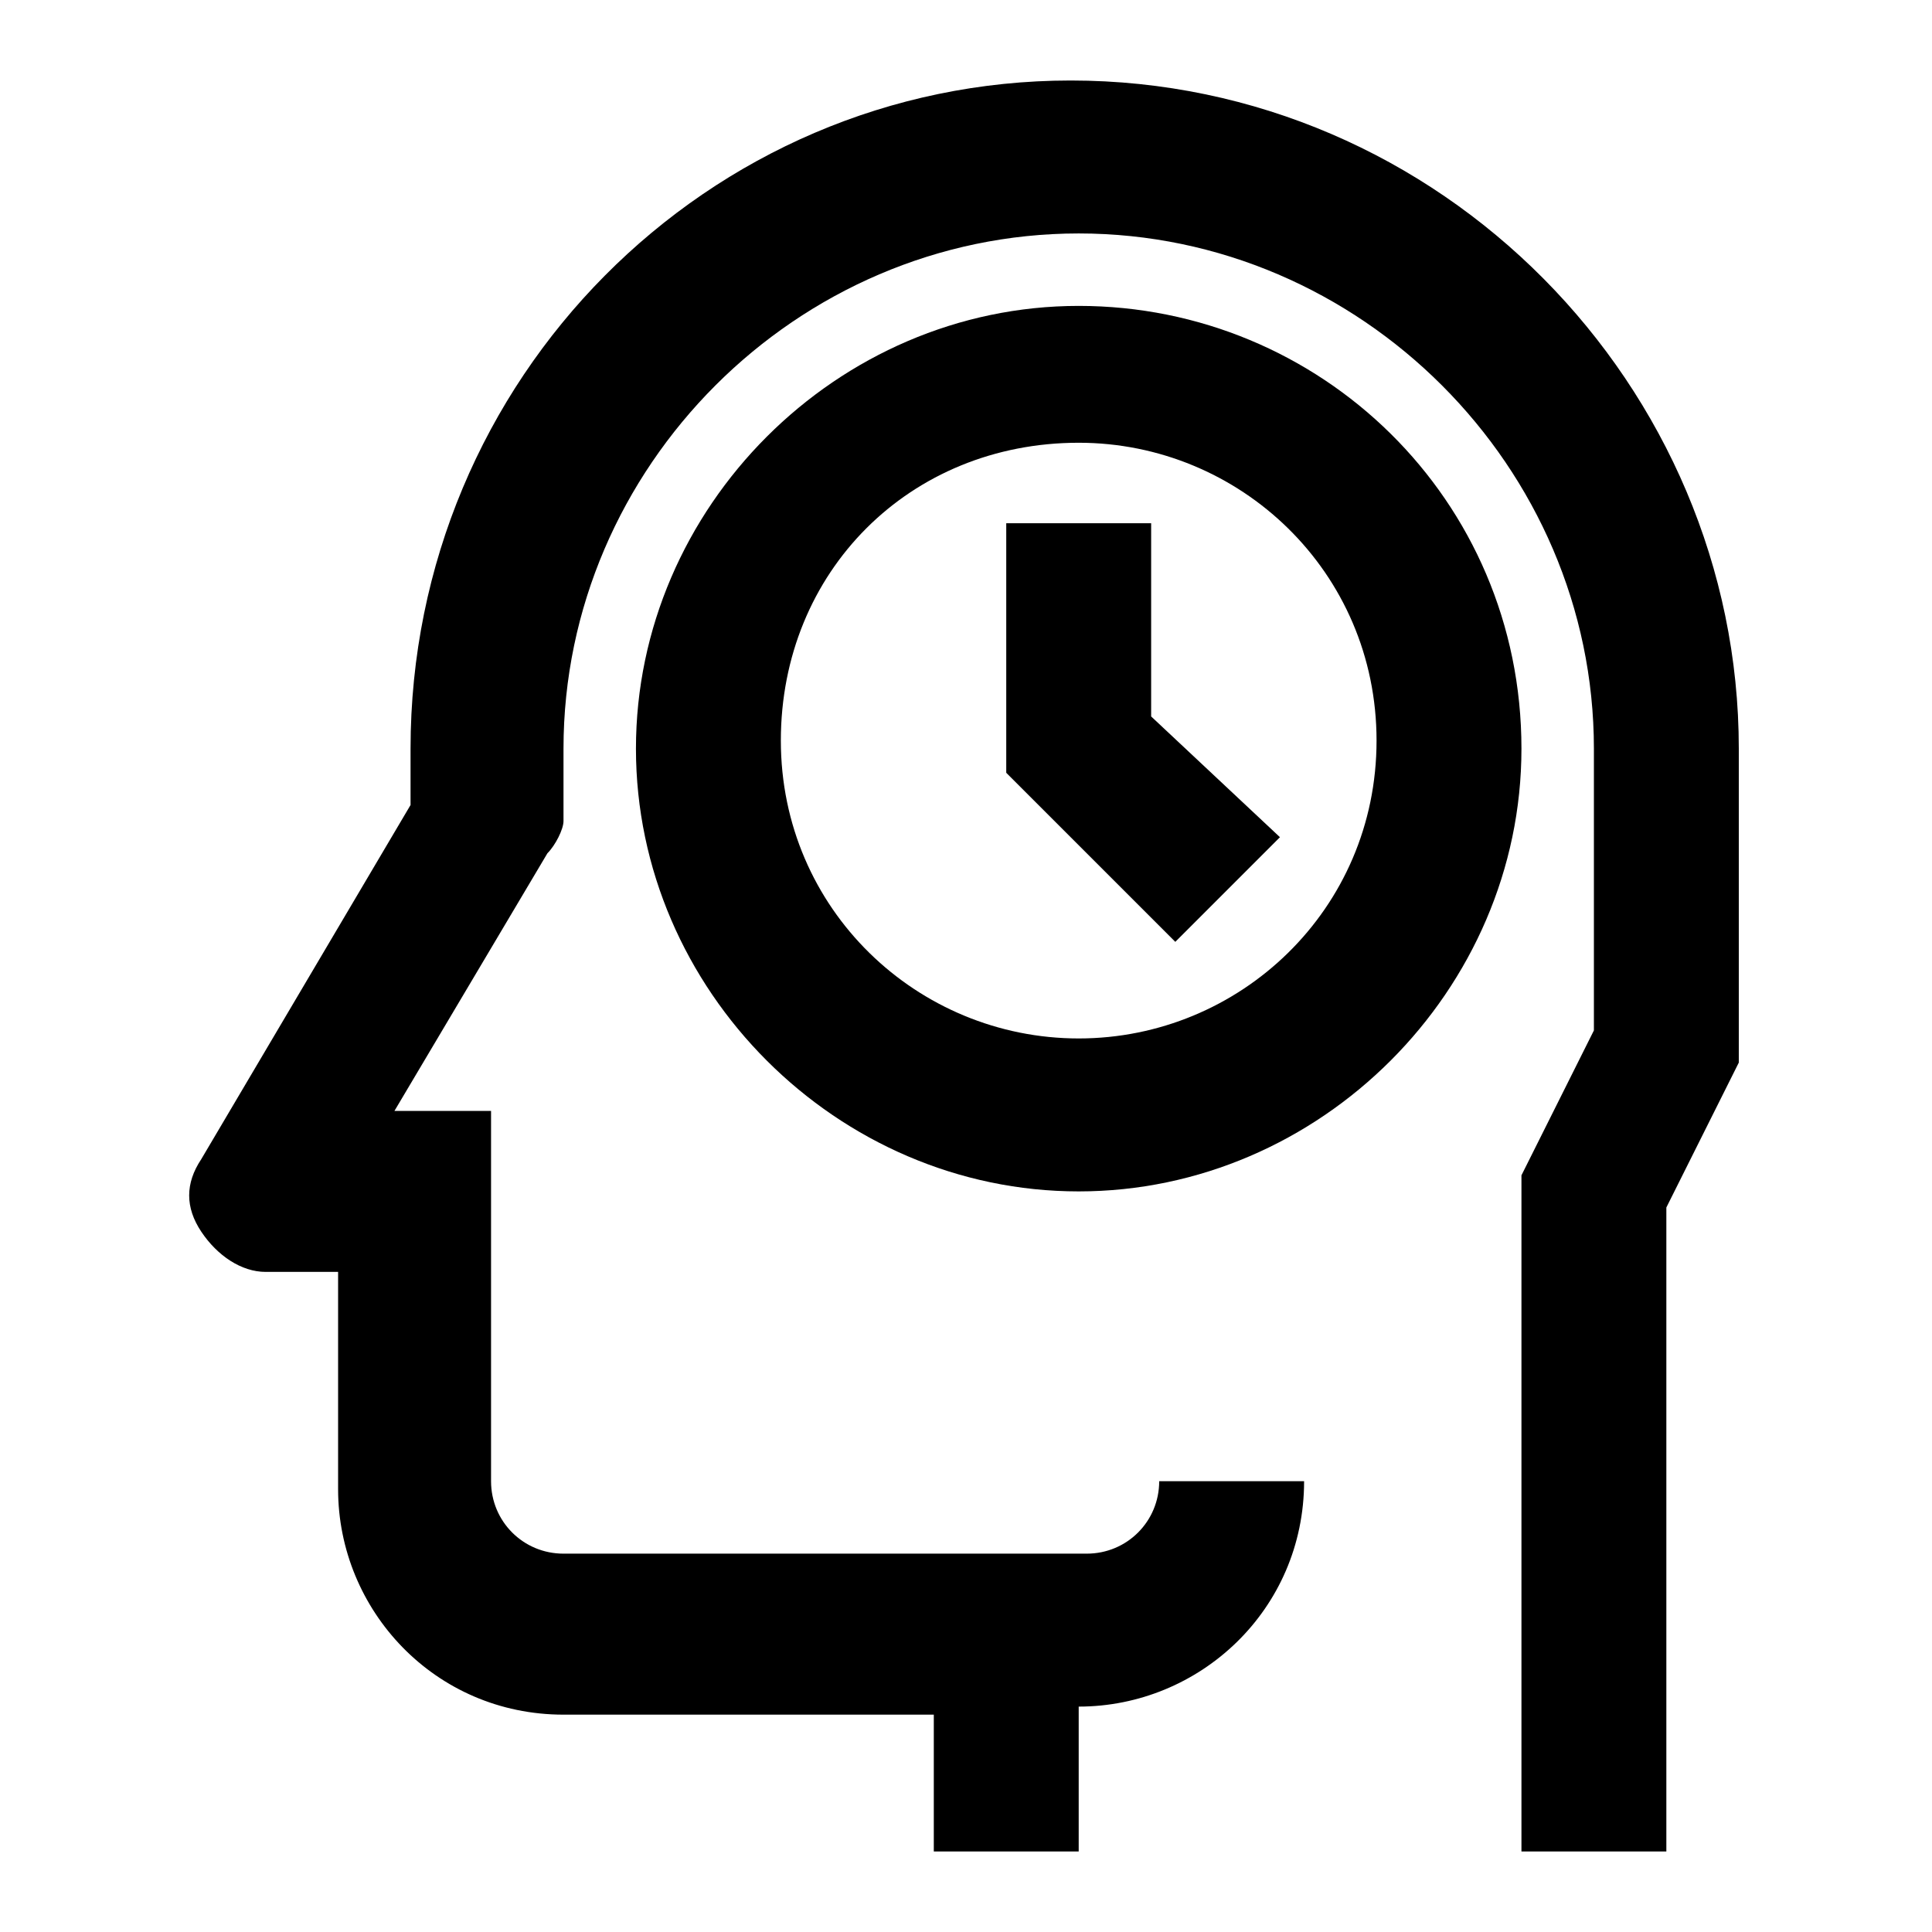<svg version="1.1" id="request" xmlns="http://www.w3.org/2000/svg" xmlns:xlink="http://www.w3.org/1999/xlink" x="0px" y="0px"
	 viewBox="0 0 24 24" enable-background="new 0 0 24 24" xml:space="preserve">
<g>
	<path d="M20.7,15l0.9-1.8V9.3c0-4.5-3.7-8.3-8.3-8.3C8.8,1,5.1,4.7,5.1,9.3v0.7l-2.6,4.4c-0.2,0.3-0.2,0.6,0,0.9
		c0.2,0.3,0.5,0.5,0.8,0.5h0.9v2.7c0,1.5,1.2,2.8,2.8,2.8h4.6V23h1.8v-1.8c1.5,0,2.8-1.2,2.8-2.8h-1.8c0,0.5-0.4,0.9-0.9,0.9H7
		c-0.5,0-0.9-0.4-0.9-0.9v-4.6H5.1H4.9l1.9-3.2C6.9,10.5,7,10.3,7,10.2V9.3c0-3.5,2.9-6.4,6.4-6.4c3.5,0,6.4,2.9,6.4,6.4v3.5
		l-0.9,1.8V23h1.8V15z"/>
	<path d="M13.4,3.8c-3,0-5.5,2.5-5.5,5.5c0,3,2.5,5.5,5.5,5.5c3,0,5.5-2.5,5.5-5.5C18.9,6.2,16.4,3.8,13.4,3.8z M13.4,12.9
		c-2,0-3.7-1.6-3.7-3.7s1.6-3.7,3.7-3.7c2,0,3.7,1.6,3.7,3.7S15.4,12.9,13.4,12.9z"/>
	<polygon points="14.3,6.5 12.5,6.5 12.5,9.6 14.6,11.7 15.9,10.4 14.3,8.9 	"/>
</g>
</svg>
